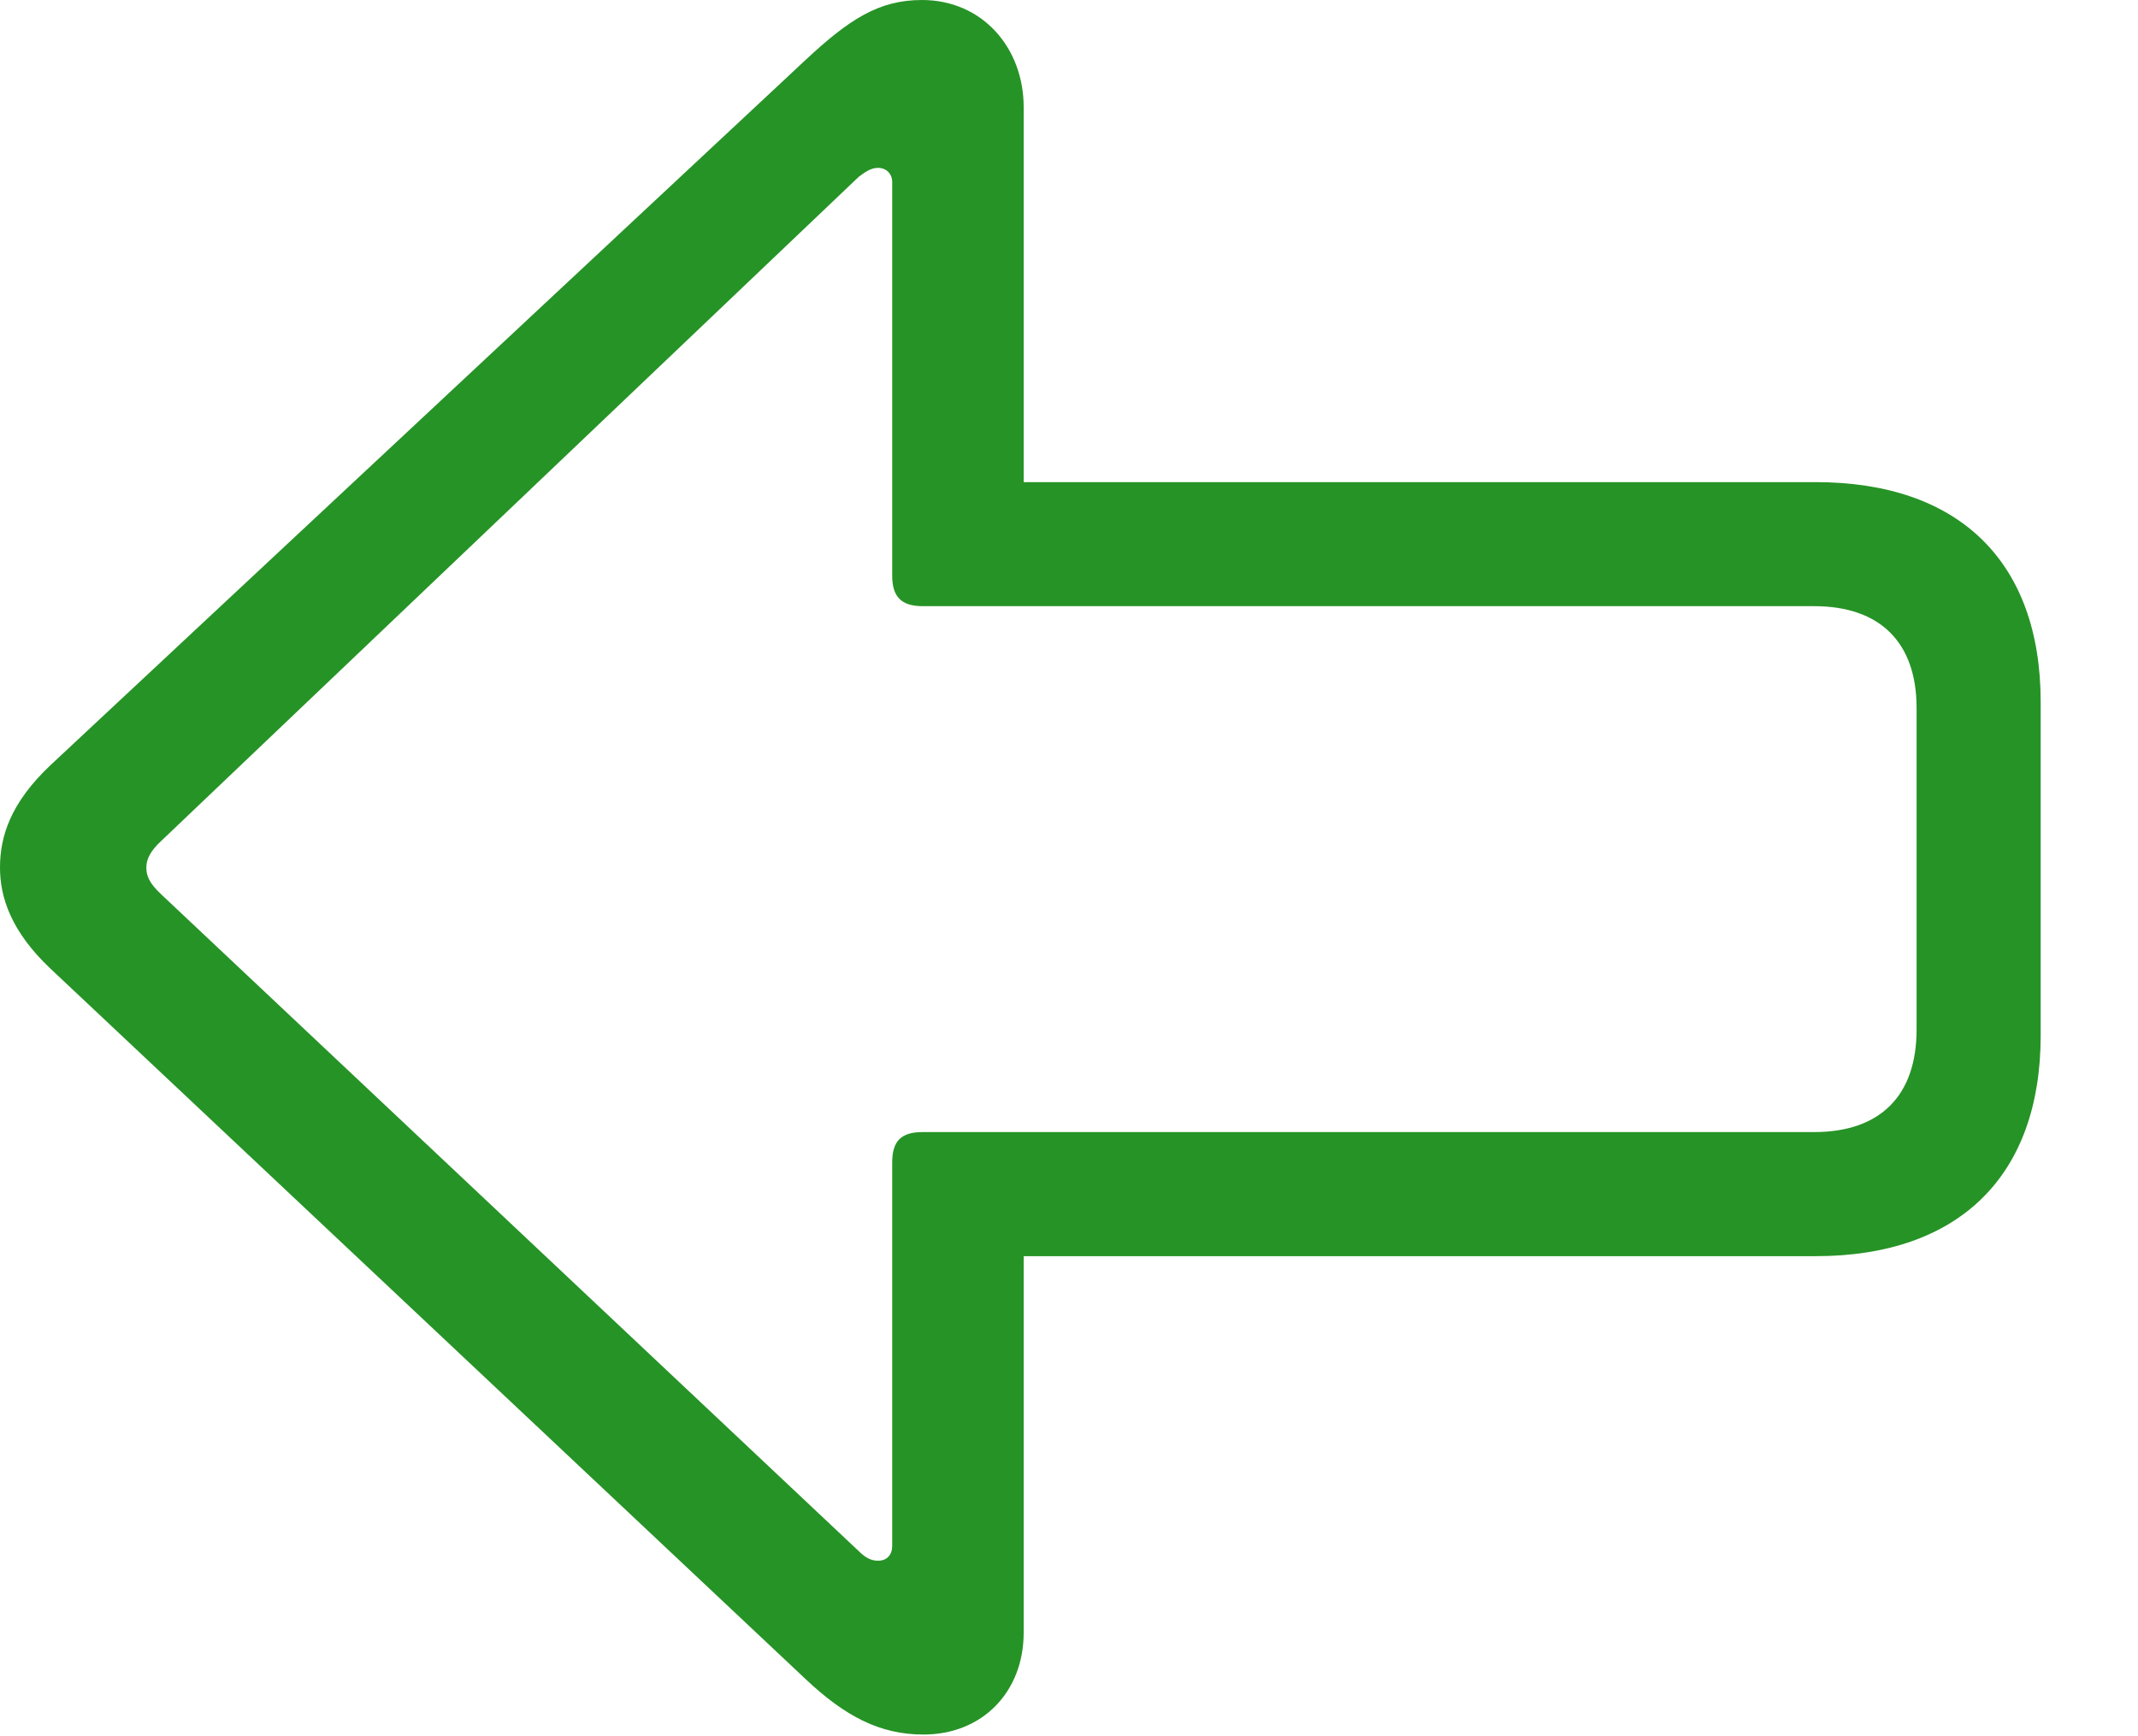 <?xml version="1.0" encoding="UTF-8"?>
<!--Generator: Apple Native CoreSVG 326-->
<!DOCTYPE svg
PUBLIC "-//W3C//DTD SVG 1.1//EN"
       "http://www.w3.org/Graphics/SVG/1.1/DTD/svg11.dtd">
<svg version="1.1" xmlns="http://www.w3.org/2000/svg" xmlns:xlink="http://www.w3.org/1999/xlink" viewBox="0 0 44.969 36.516">
 <g>
  <path d="M0 18.25C0 18.875 0.234 19.594 1.062 20.375L16.938 35.312C17.781 36.109 18.516 36.484 19.422 36.484C20.672 36.484 21.531 35.578 21.531 34.344L21.531 26.422L38.188 26.422C41.203 26.422 42.922 24.734 42.922 21.781L42.922 14.766C42.922 11.812 41.203 10.141 38.188 10.141L21.531 10.141L21.531 2.25C21.531 1.016 20.672 0 19.391 0C18.484 0 17.859 0.406 16.938 1.266L1.062 16.094C0.219 16.891 0 17.594 0 18.25ZM3.078 18.25C3.078 18.078 3.156 17.906 3.391 17.688L18.062 3.719C18.188 3.625 18.312 3.531 18.469 3.531C18.641 3.531 18.766 3.656 18.766 3.828L18.766 12.109C18.766 12.547 18.953 12.75 19.406 12.75L38.156 12.75C39.547 12.75 40.312 13.516 40.312 14.891L40.312 21.656C40.312 23.047 39.547 23.812 38.156 23.812L19.406 23.812C18.953 23.812 18.766 24 18.766 24.453L18.766 32.516C18.766 32.703 18.656 32.828 18.469 32.828C18.344 32.828 18.219 32.781 18.078 32.641L3.391 18.812C3.141 18.578 3.078 18.422 3.078 18.25Z" fill="green" fill-opacity="0.85"/>
 </g>
</svg>
